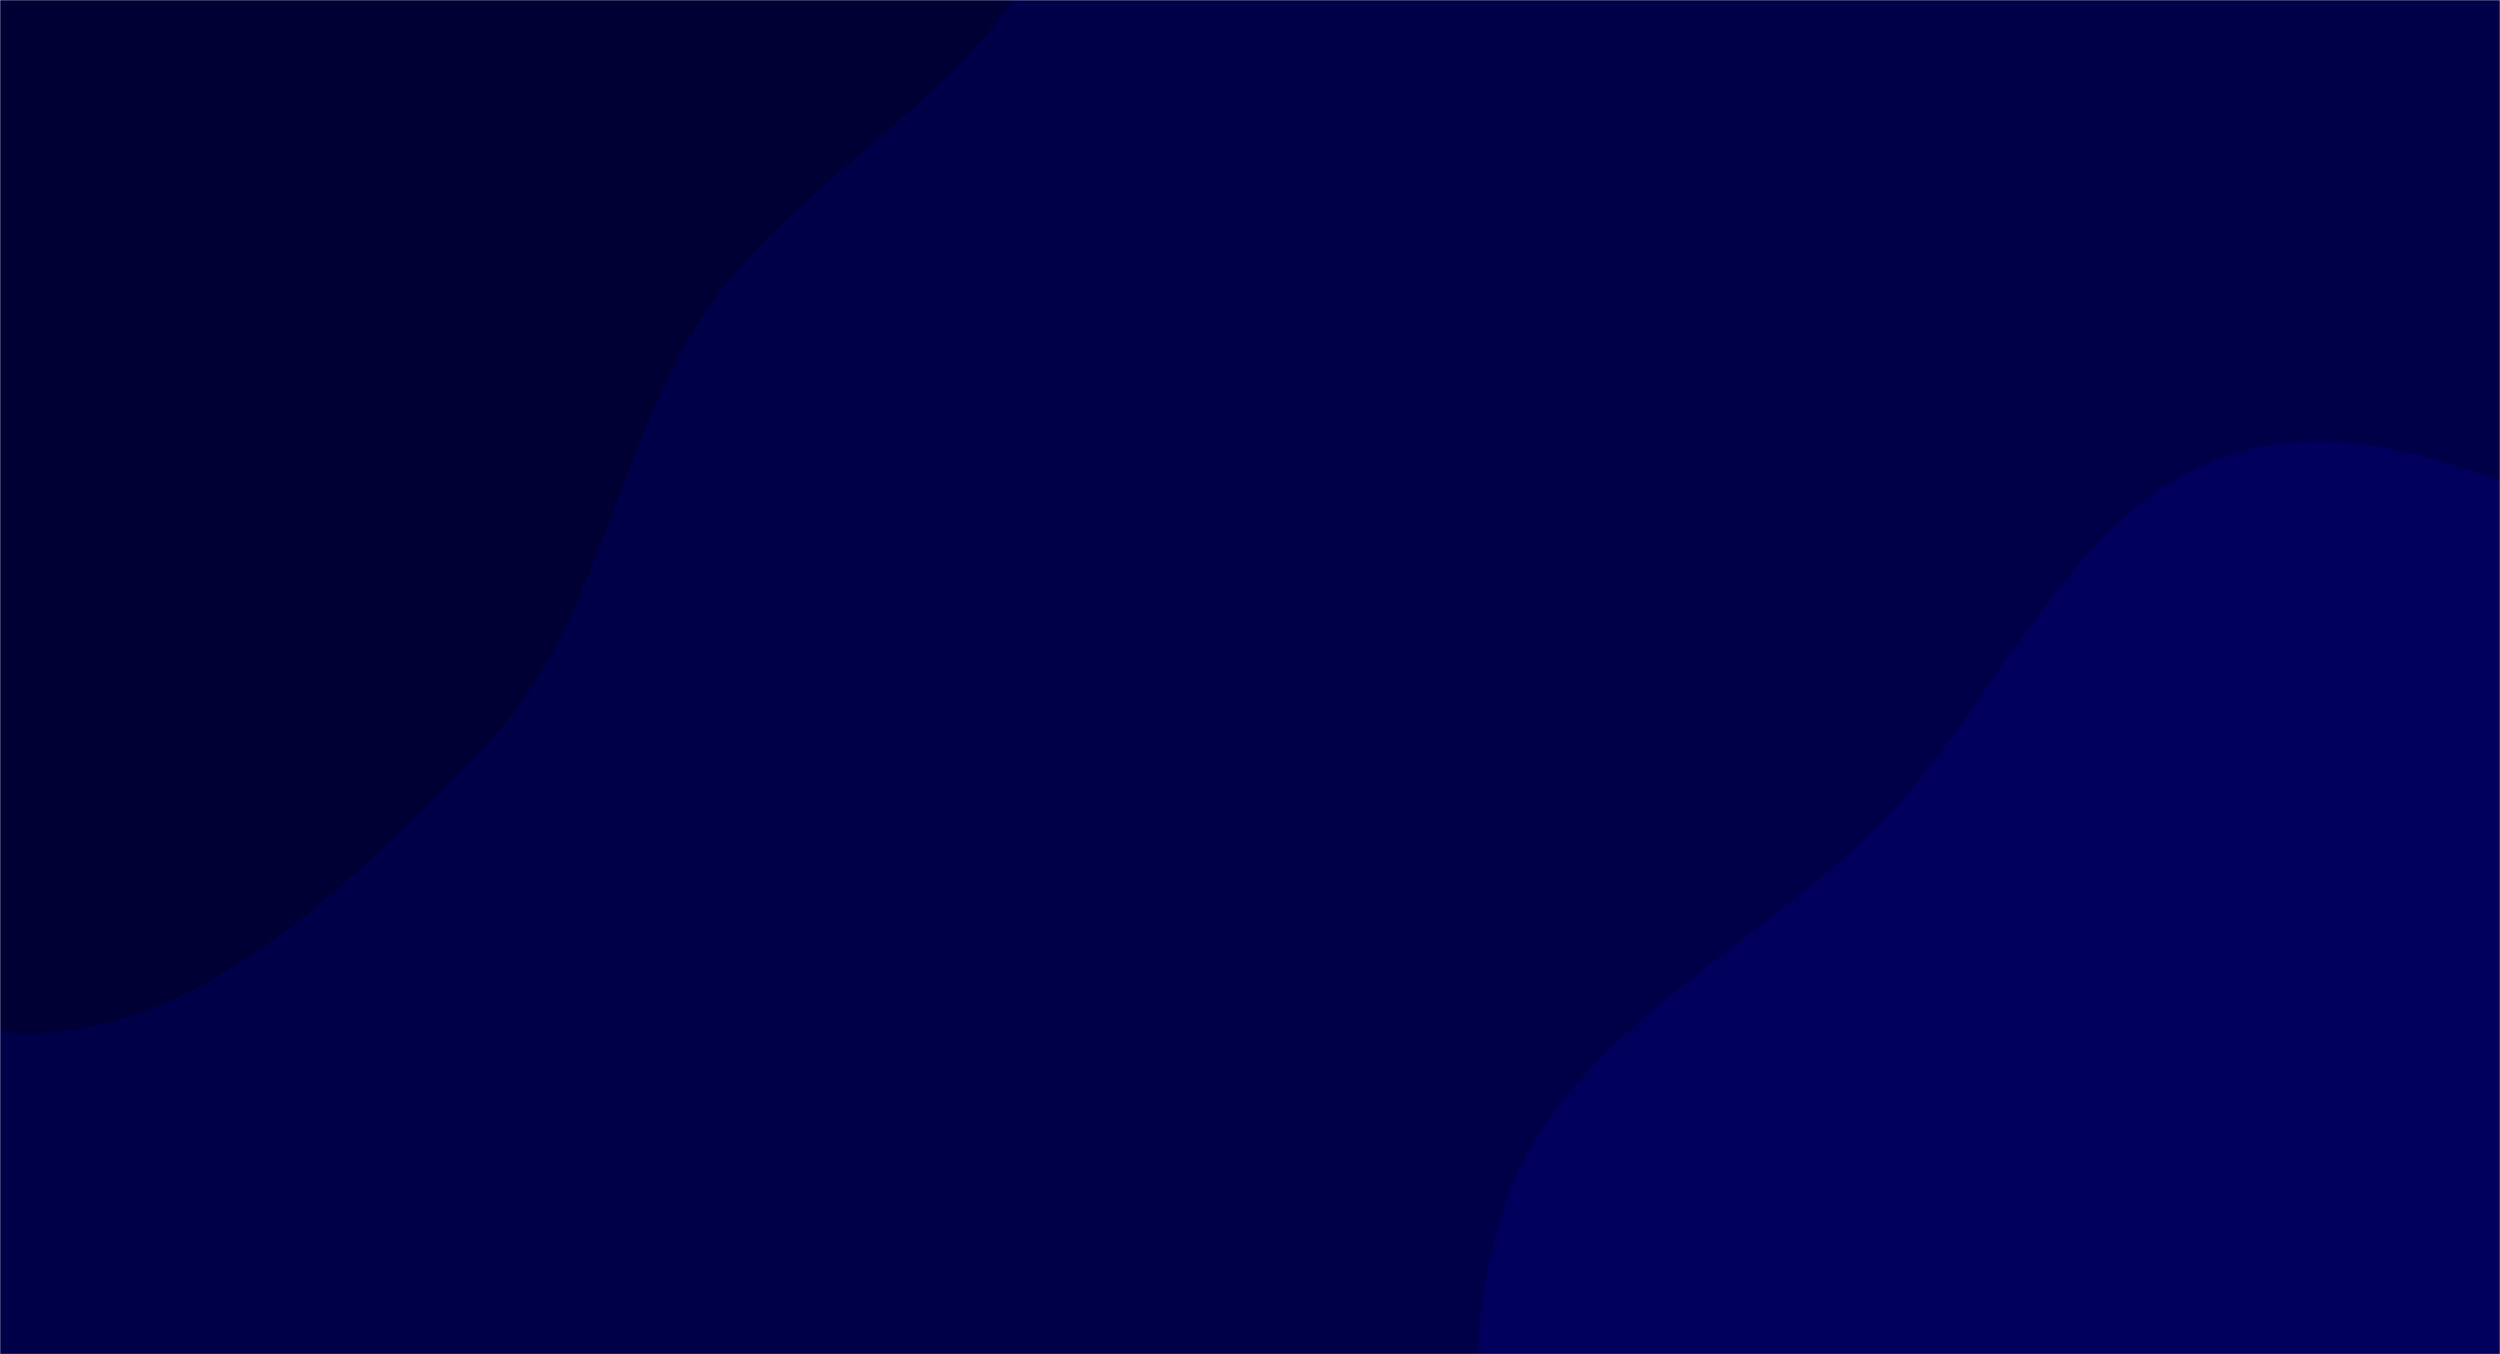 <svg xmlns="http://www.w3.org/2000/svg" version="1.1" xmlns:xlink="http://www.w3.org/1999/xlink" xmlns:svgjs="http://svgjs.com/svgjs" width="1440" height="780" preserveAspectRatio="none" viewBox="0 0 1440 780"><g mask="url(&quot;#SvgjsMask1000&quot;)" fill="none"><rect width="1440" height="780" x="0" y="0" fill="rgba(0, 0, 72, 1)"></rect><path d="M0,594.339C108.953,604.398,200.787,509.826,277.517,431.824C343.788,364.455,352.843,264.063,403.419,184.235C465.125,86.841,622.388,26.996,606.339,-87.178C590.308,-201.225,426.809,-220.097,336.531,-291.606C266.462,-347.108,219.1,-429.598,135.181,-460.384C48.363,-492.234,-44.859,-476.915,-136.586,-465.17C-244.202,-451.39,-363.008,-456.499,-445.503,-386.031C-531.395,-312.662,-589.022,-196.628,-583.021,-83.826C-577.222,25.19,-478.696,100.892,-414.888,189.473C-363.799,260.397,-308.986,322.403,-246.428,383.45C-167.45,460.52,-109.884,584.194,0,594.339" fill="#000034"></path><path d="M1440 1326.103C1542.575 1317.811 1637.048 1276.957 1723.924 1221.794 1811.189 1166.384 1902.274 1104.598 1940.256 1008.459 1977.595 913.949 1929.848 811.661 1926.078 710.112 1921.747 593.464 1994.624 453.838 1916.446 367.157 1837.895 280.062 1690.518 340.185 1574.863 320.697 1476.465 304.117 1382.989 231.692 1287.669 261.208 1192.542 290.664 1154.229 400.809 1084.995 472.387 1010.674 549.224 898.561 595.699 865.727 697.432 831.397 803.801 861.095 921.501 907.181 1023.33 953.363 1125.371 1027.579 1214.877 1124.96 1270.213 1219.605 1323.994 1331.496 1334.874 1440 1326.103" fill="#00005c"></path></g><defs><mask id="SvgjsMask1000"><rect width="1440" height="780" fill="#ffffff"></rect></mask></defs></svg>